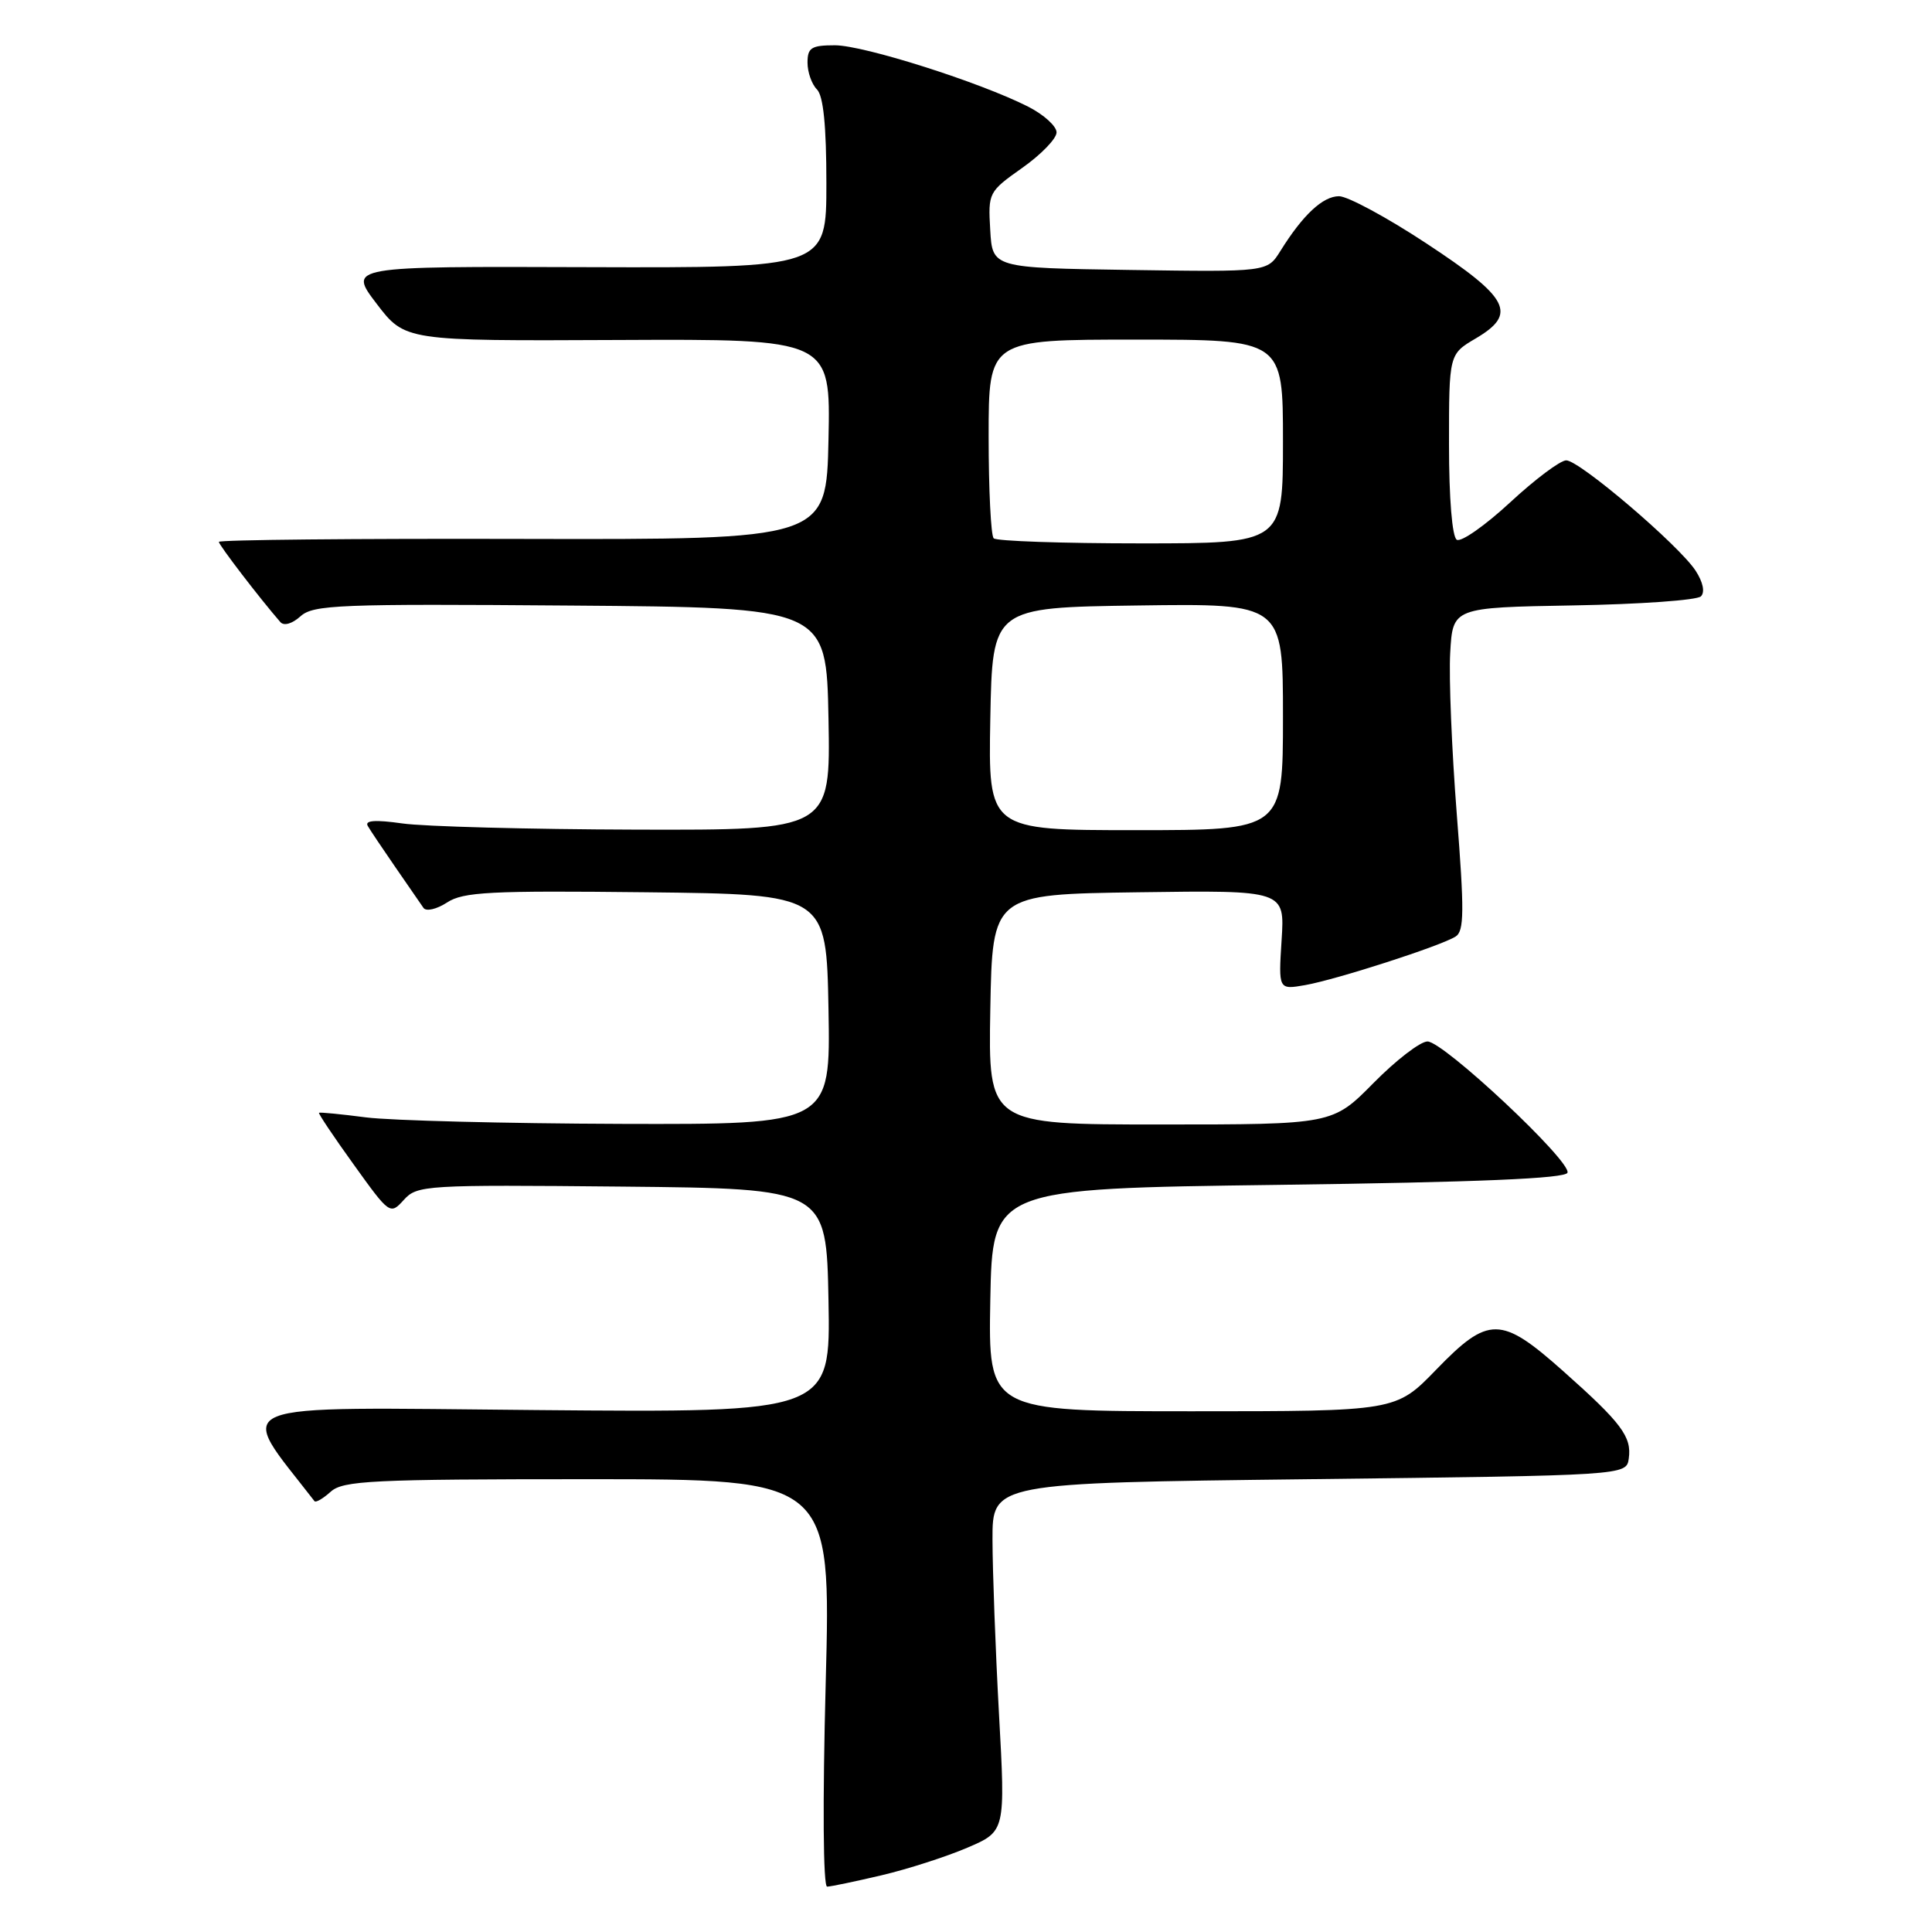 <?xml version="1.0" encoding="UTF-8" standalone="no"?>
<!DOCTYPE svg PUBLIC "-//W3C//DTD SVG 1.1//EN" "http://www.w3.org/Graphics/SVG/1.1/DTD/svg11.dtd" >
<svg xmlns="http://www.w3.org/2000/svg" xmlns:xlink="http://www.w3.org/1999/xlink" version="1.1" viewBox="0 0 256 256">
 <g >
 <path fill="currentColor"
d=" M 116.83 248.48 C 120.31 247.66 125.43 246.01 128.20 244.82 C 133.23 242.66 133.23 242.66 132.37 227.08 C 131.90 218.51 131.52 208.12 131.51 204.00 C 131.50 196.50 131.50 196.50 173.50 196.00 C 215.50 195.50 215.50 195.50 215.82 193.27 C 216.23 190.37 214.86 188.55 207.12 181.67 C 198.88 174.34 197.24 174.32 190.29 181.50 C 184.96 187.00 184.96 187.00 157.95 187.00 C 130.95 187.00 130.95 187.00 131.22 172.25 C 131.50 157.50 131.50 157.50 169.42 157.00 C 195.85 156.65 207.45 156.16 207.70 155.39 C 208.21 153.87 191.28 138.00 189.15 138.00 C 188.20 138.00 184.99 140.47 182.00 143.50 C 176.57 149.00 176.57 149.00 153.76 149.00 C 130.95 149.00 130.95 149.00 131.22 133.75 C 131.50 118.50 131.50 118.50 150.87 118.23 C 170.24 117.96 170.24 117.96 169.82 124.55 C 169.40 131.15 169.40 131.15 172.95 130.53 C 177.12 129.79 190.89 125.35 192.87 124.10 C 194.02 123.38 194.04 120.75 193.03 107.87 C 192.37 99.42 191.97 89.80 192.16 86.50 C 192.50 80.50 192.50 80.50 208.48 80.22 C 217.26 80.07 224.87 79.53 225.38 79.02 C 225.94 78.46 225.66 77.13 224.67 75.61 C 222.44 72.22 209.29 61.00 207.53 61.00 C 206.75 61.00 203.40 63.51 200.09 66.58 C 196.77 69.65 193.60 71.87 193.03 71.52 C 192.42 71.14 192.00 66.06 192.00 58.91 C 192.00 46.93 192.00 46.93 195.55 44.84 C 201.09 41.57 200.02 39.50 189.00 32.25 C 183.78 28.81 178.57 26.00 177.43 26.00 C 175.28 26.00 172.63 28.48 169.65 33.27 C 167.92 36.04 167.92 36.04 149.71 35.77 C 131.50 35.50 131.50 35.50 131.21 30.47 C 130.92 25.53 130.99 25.40 135.46 22.24 C 137.95 20.48 140.00 18.37 140.00 17.54 C 140.00 16.72 138.31 15.19 136.25 14.14 C 129.85 10.89 114.44 6.00 110.63 6.00 C 107.51 6.00 107.00 6.32 107.00 8.30 C 107.00 9.57 107.56 11.16 108.25 11.85 C 109.10 12.70 109.50 16.67 109.50 24.30 C 109.50 35.50 109.50 35.50 77.82 35.40 C 46.13 35.29 46.13 35.29 49.90 40.24 C 53.67 45.18 53.67 45.18 81.86 45.05 C 110.06 44.92 110.06 44.92 109.78 58.21 C 109.50 71.50 109.50 71.50 69.25 71.41 C 47.11 71.35 29.00 71.53 29.00 71.80 C 29.00 72.22 34.46 79.34 37.15 82.43 C 37.62 82.97 38.71 82.66 39.82 81.66 C 41.51 80.13 44.94 80.00 75.59 80.24 C 109.50 80.50 109.50 80.50 109.78 95.25 C 110.05 110.00 110.05 110.00 84.28 109.93 C 70.10 109.89 56.16 109.52 53.31 109.11 C 49.73 108.60 48.30 108.70 48.73 109.44 C 49.06 110.02 50.73 112.50 52.42 114.95 C 54.11 117.40 55.78 119.81 56.12 120.31 C 56.47 120.80 57.86 120.48 59.23 119.59 C 61.37 118.18 64.93 118.00 85.60 118.23 C 109.50 118.50 109.50 118.50 109.78 133.75 C 110.05 149.00 110.05 149.00 82.28 148.92 C 67.00 148.87 51.80 148.48 48.50 148.06 C 45.20 147.63 42.40 147.36 42.27 147.45 C 42.15 147.54 44.22 150.63 46.87 154.31 C 51.63 160.94 51.70 160.99 53.51 158.99 C 55.27 157.04 56.35 156.98 82.42 157.23 C 109.50 157.50 109.50 157.50 109.78 172.34 C 110.05 187.18 110.05 187.18 71.16 186.84 C 28.87 186.47 31.29 185.48 41.67 198.91 C 41.84 199.14 42.81 198.57 43.82 197.66 C 45.45 196.19 49.26 196.00 77.89 196.00 C 110.12 196.00 110.12 196.00 109.41 223.00 C 108.99 238.90 109.07 249.99 109.60 249.99 C 110.09 249.98 113.35 249.30 116.83 248.48 Z  M 131.22 95.25 C 131.50 80.50 131.50 80.50 150.75 80.23 C 170.00 79.96 170.00 79.96 170.00 94.98 C 170.00 110.00 170.00 110.00 150.47 110.00 C 130.95 110.00 130.95 110.00 131.22 95.25 Z  M 131.67 71.33 C 131.30 70.97 131.00 64.89 131.00 57.83 C 131.00 45.00 131.00 45.00 150.50 45.00 C 170.00 45.00 170.00 45.00 170.00 58.50 C 170.00 72.00 170.00 72.00 151.17 72.00 C 140.81 72.00 132.03 71.70 131.67 71.33 Z "/>
</g>
</svg>